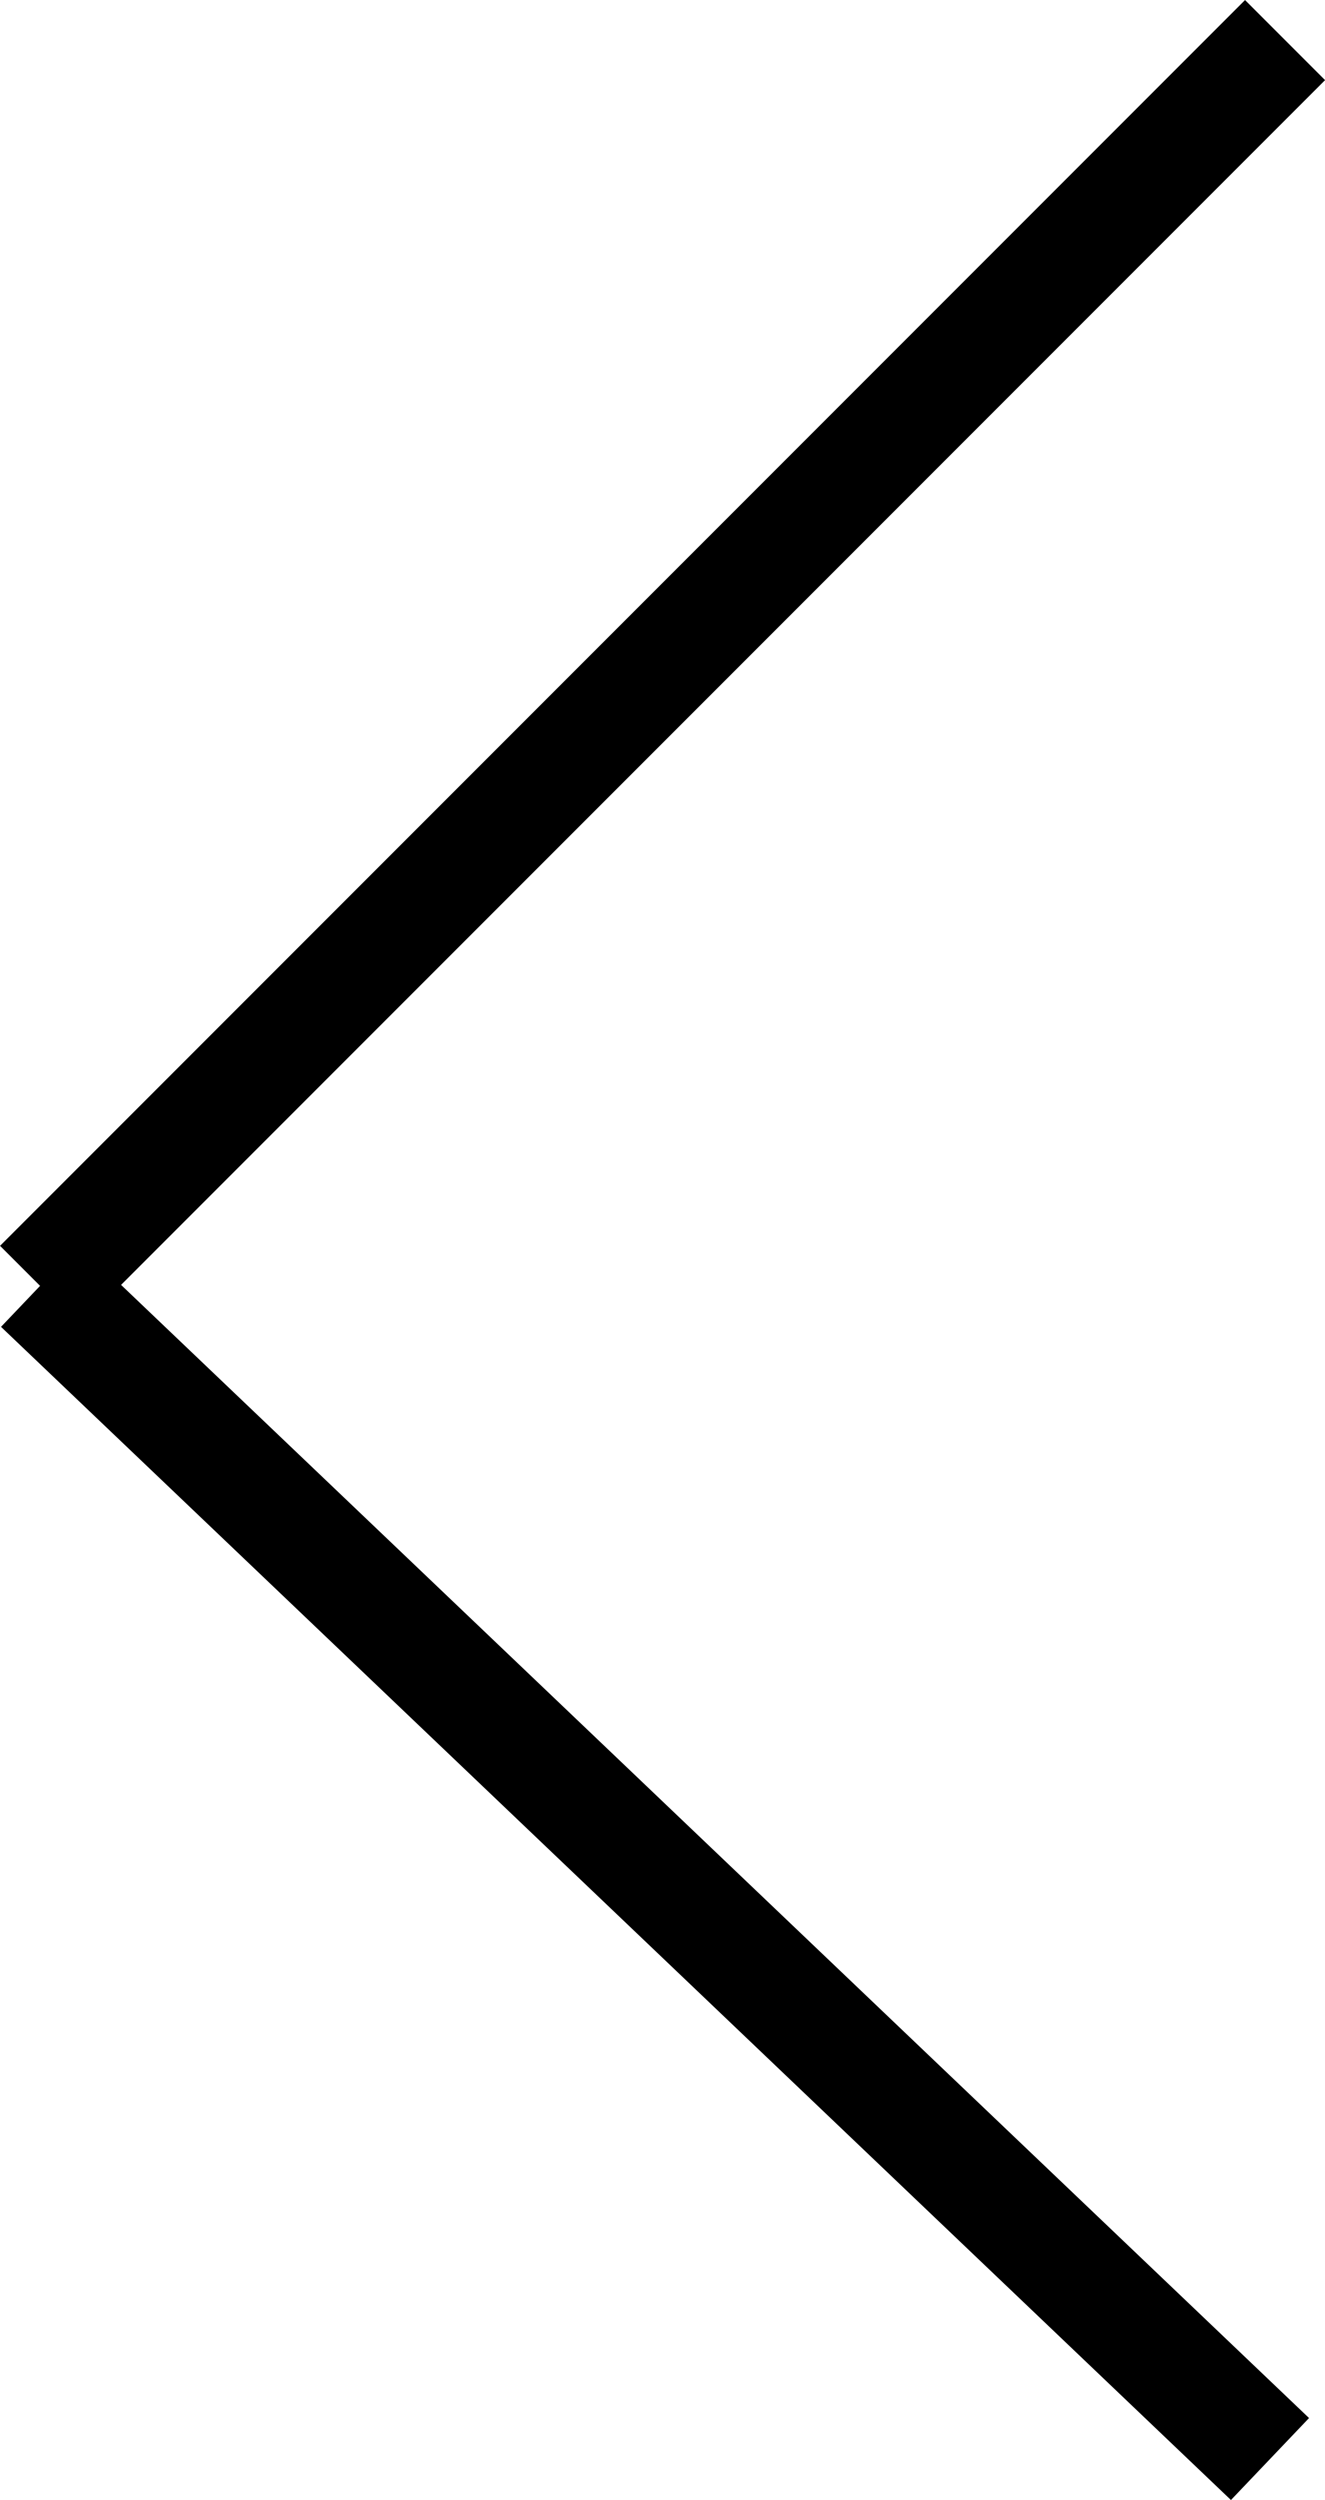 <svg xmlns="http://www.w3.org/2000/svg" width="11.707" height="22.075" viewBox="0 0 11.707 22.075">
  <g id="Componente_180_4" data-name="Componente 180 – 4" transform="translate(11.354 21.713) rotate(180)">
    <line id="Línea_18" data-name="Línea 18" x1="10.867" y1="10.359" transform="translate(0.133)" fill="none" stroke="#000" stroke-width="1"/>
    <line id="Línea_19" data-name="Línea 19" y1="11" x2="11" transform="translate(0 10.359)" fill="none" stroke="#000" stroke-width="1"/>
  </g>
</svg>
